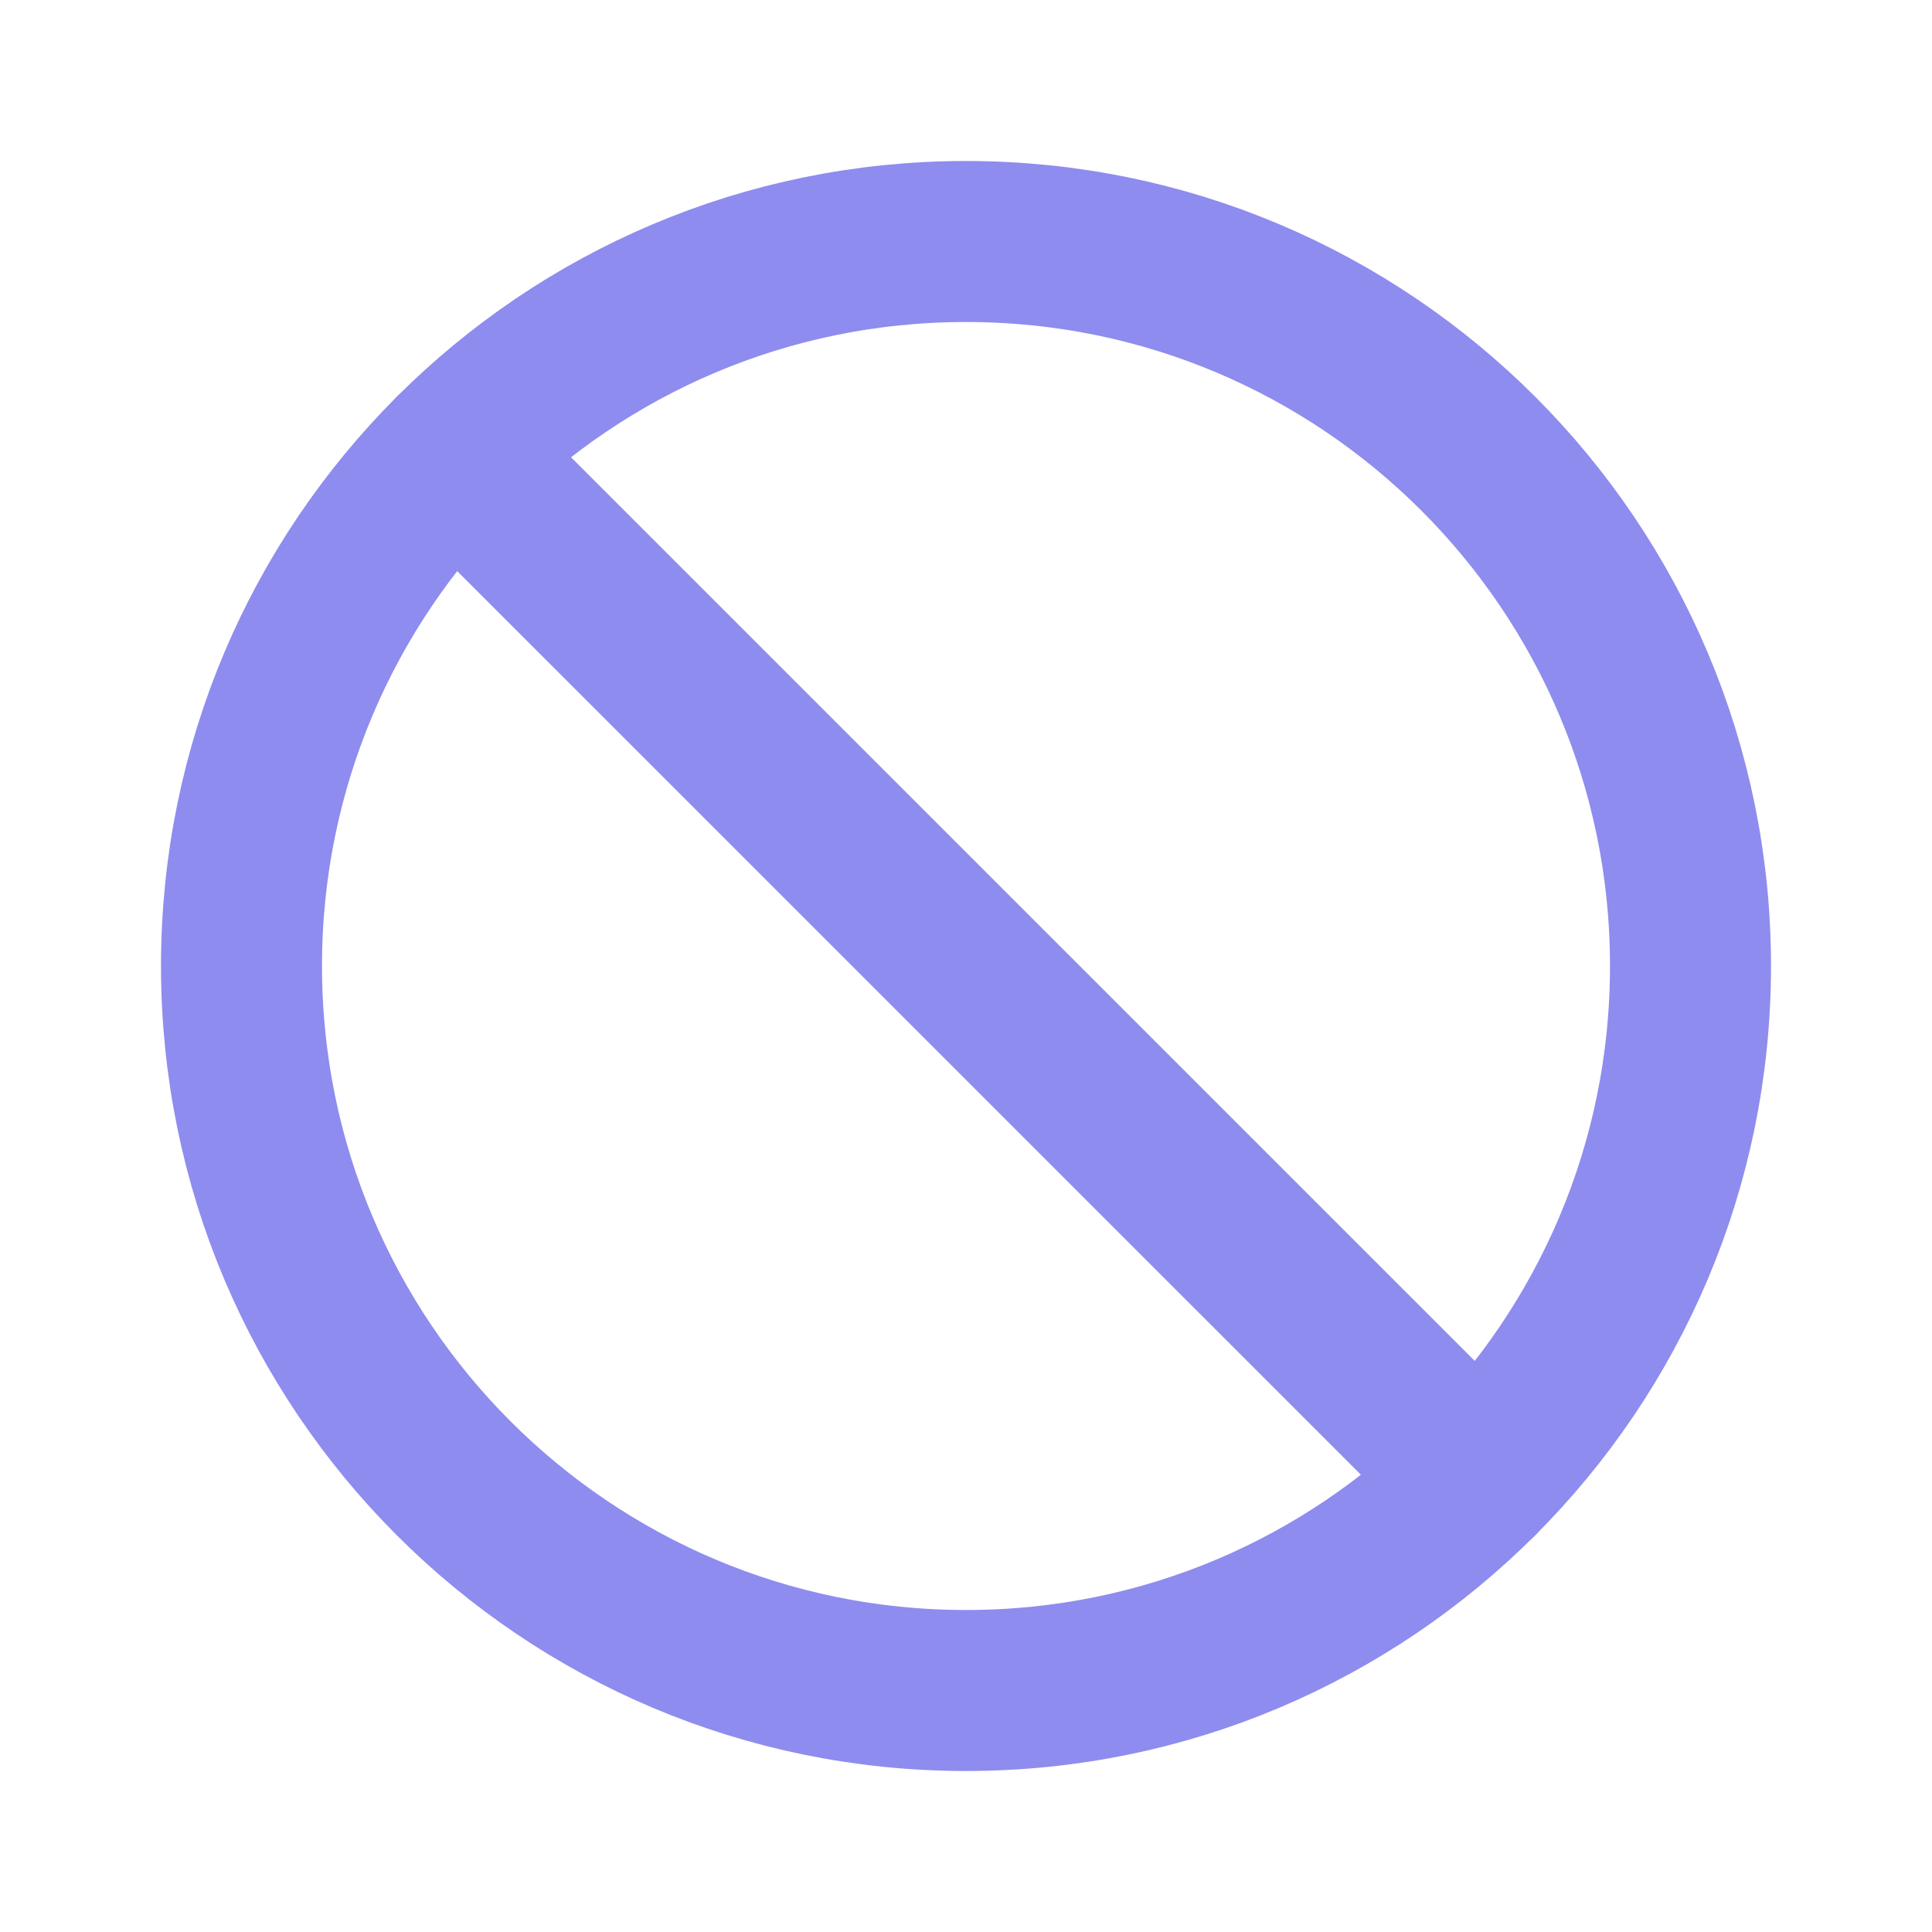 <svg width="24" height="24" viewBox="0 0 24 24" fill="none" xmlns="http://www.w3.org/2000/svg">
<g clip-path="url(#clip0_1257_17)">
<path d="M18.364 18.364L5.636 5.637" stroke="#8E8CEE" stroke-width="2" stroke-linecap="round" stroke-linejoin="round"/>
<path d="M12 21C16.971 21 21 16.971 21 12C21 7.029 16.971 3 12 3C7.029 3 3 7.029 3 12C3 16.971 7.029 21 12 21Z" stroke="#8E8CEE" stroke-width="2" stroke-miterlimit="10"/>
</g>
<defs>
<clipPath id="clip0_1257_17">
<rect width="24" height="24" fill="white"/>
</clipPath>
</defs>
</svg>
